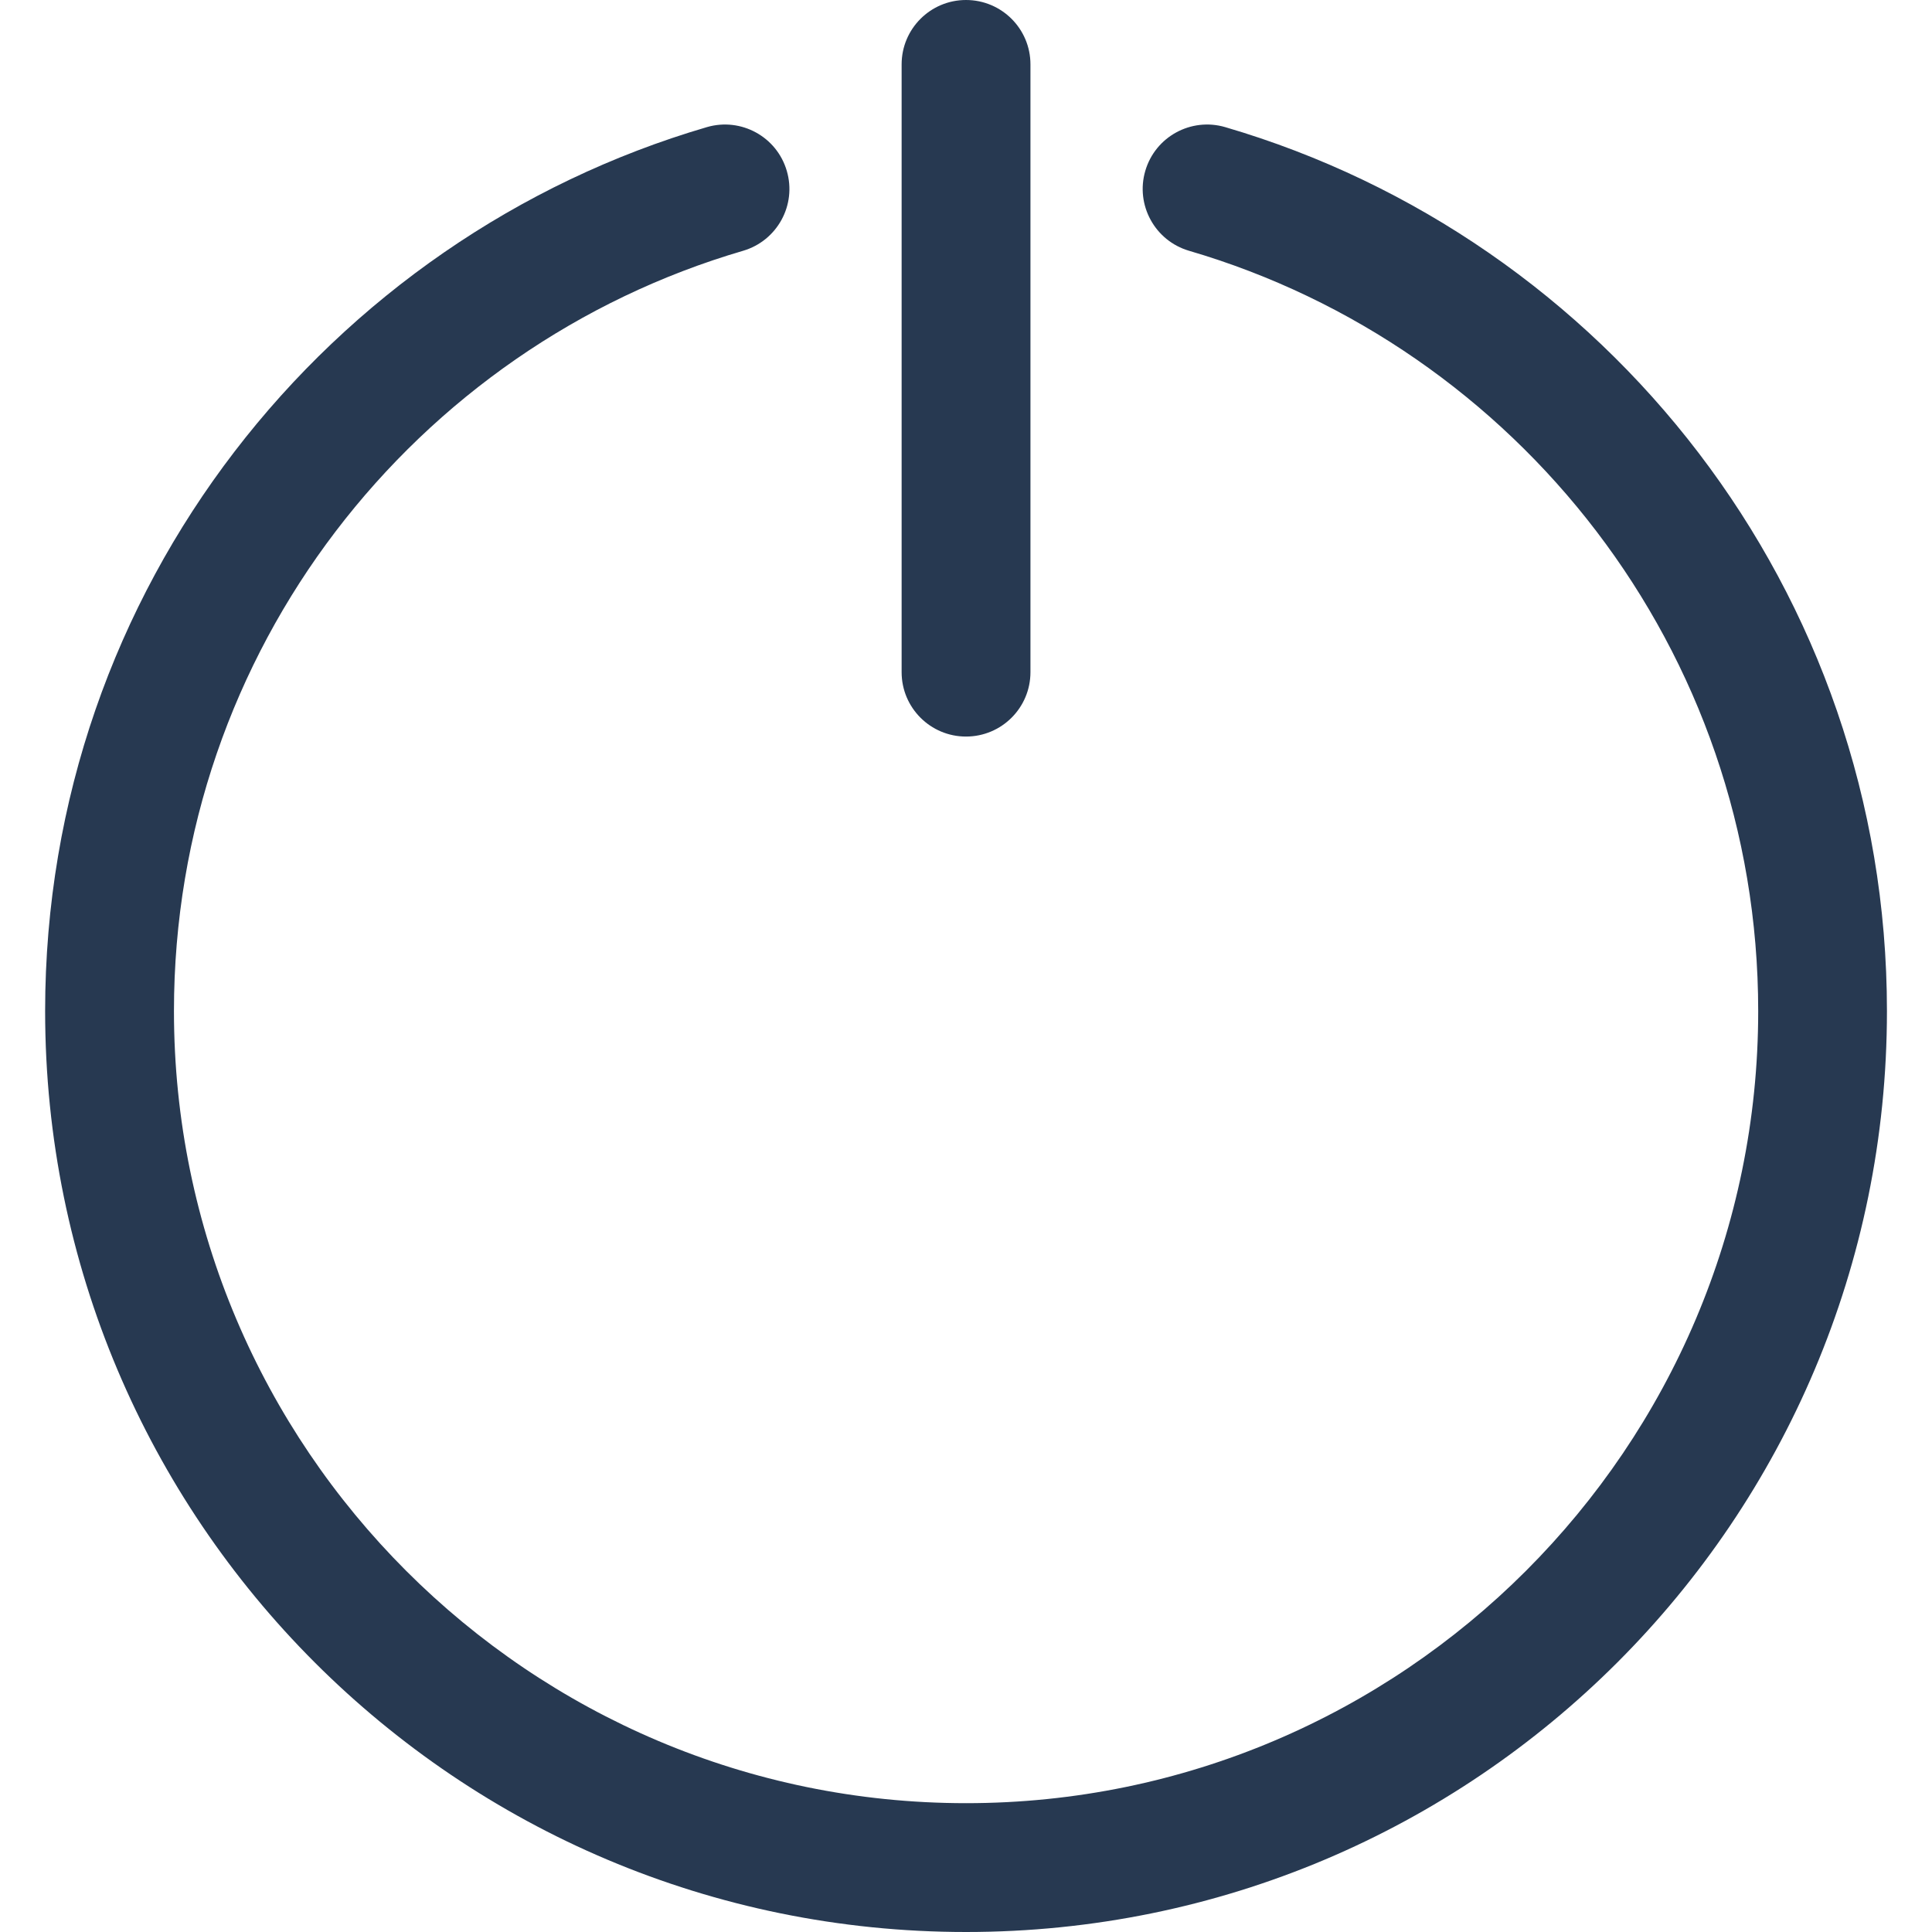 <svg width="25" height="25" viewBox="0 0 25 25" fill="none" xmlns="http://www.w3.org/2000/svg">
<path d="M15.854 1.645C15.412 1.516 14.949 1.769 14.82 2.211C14.691 2.652 14.944 3.115 15.386 3.245C19.622 4.485 22.751 8.404 22.751 13.083C22.751 18.735 18.152 23.333 12.501 23.333C6.849 23.333 2.251 18.735 2.251 13.083C2.251 8.414 5.37 4.487 9.616 3.245C10.057 3.115 10.311 2.653 10.181 2.211C10.052 1.769 9.589 1.516 9.147 1.645C4.263 3.075 0.584 7.601 0.584 13.083C0.584 19.67 5.914 25 12.501 25C19.087 25 24.417 19.67 24.417 13.083C24.417 7.637 20.774 3.085 15.854 1.645Z" fill="#273951"/>
<path d="M12.5 0C12.04 0 11.667 0.373 11.667 0.833V8.698C11.667 9.158 12.04 9.531 12.5 9.531C12.961 9.531 13.334 9.158 13.334 8.698V0.833C13.334 0.373 12.961 0 12.5 0Z" fill="#273951"/>
</svg>
